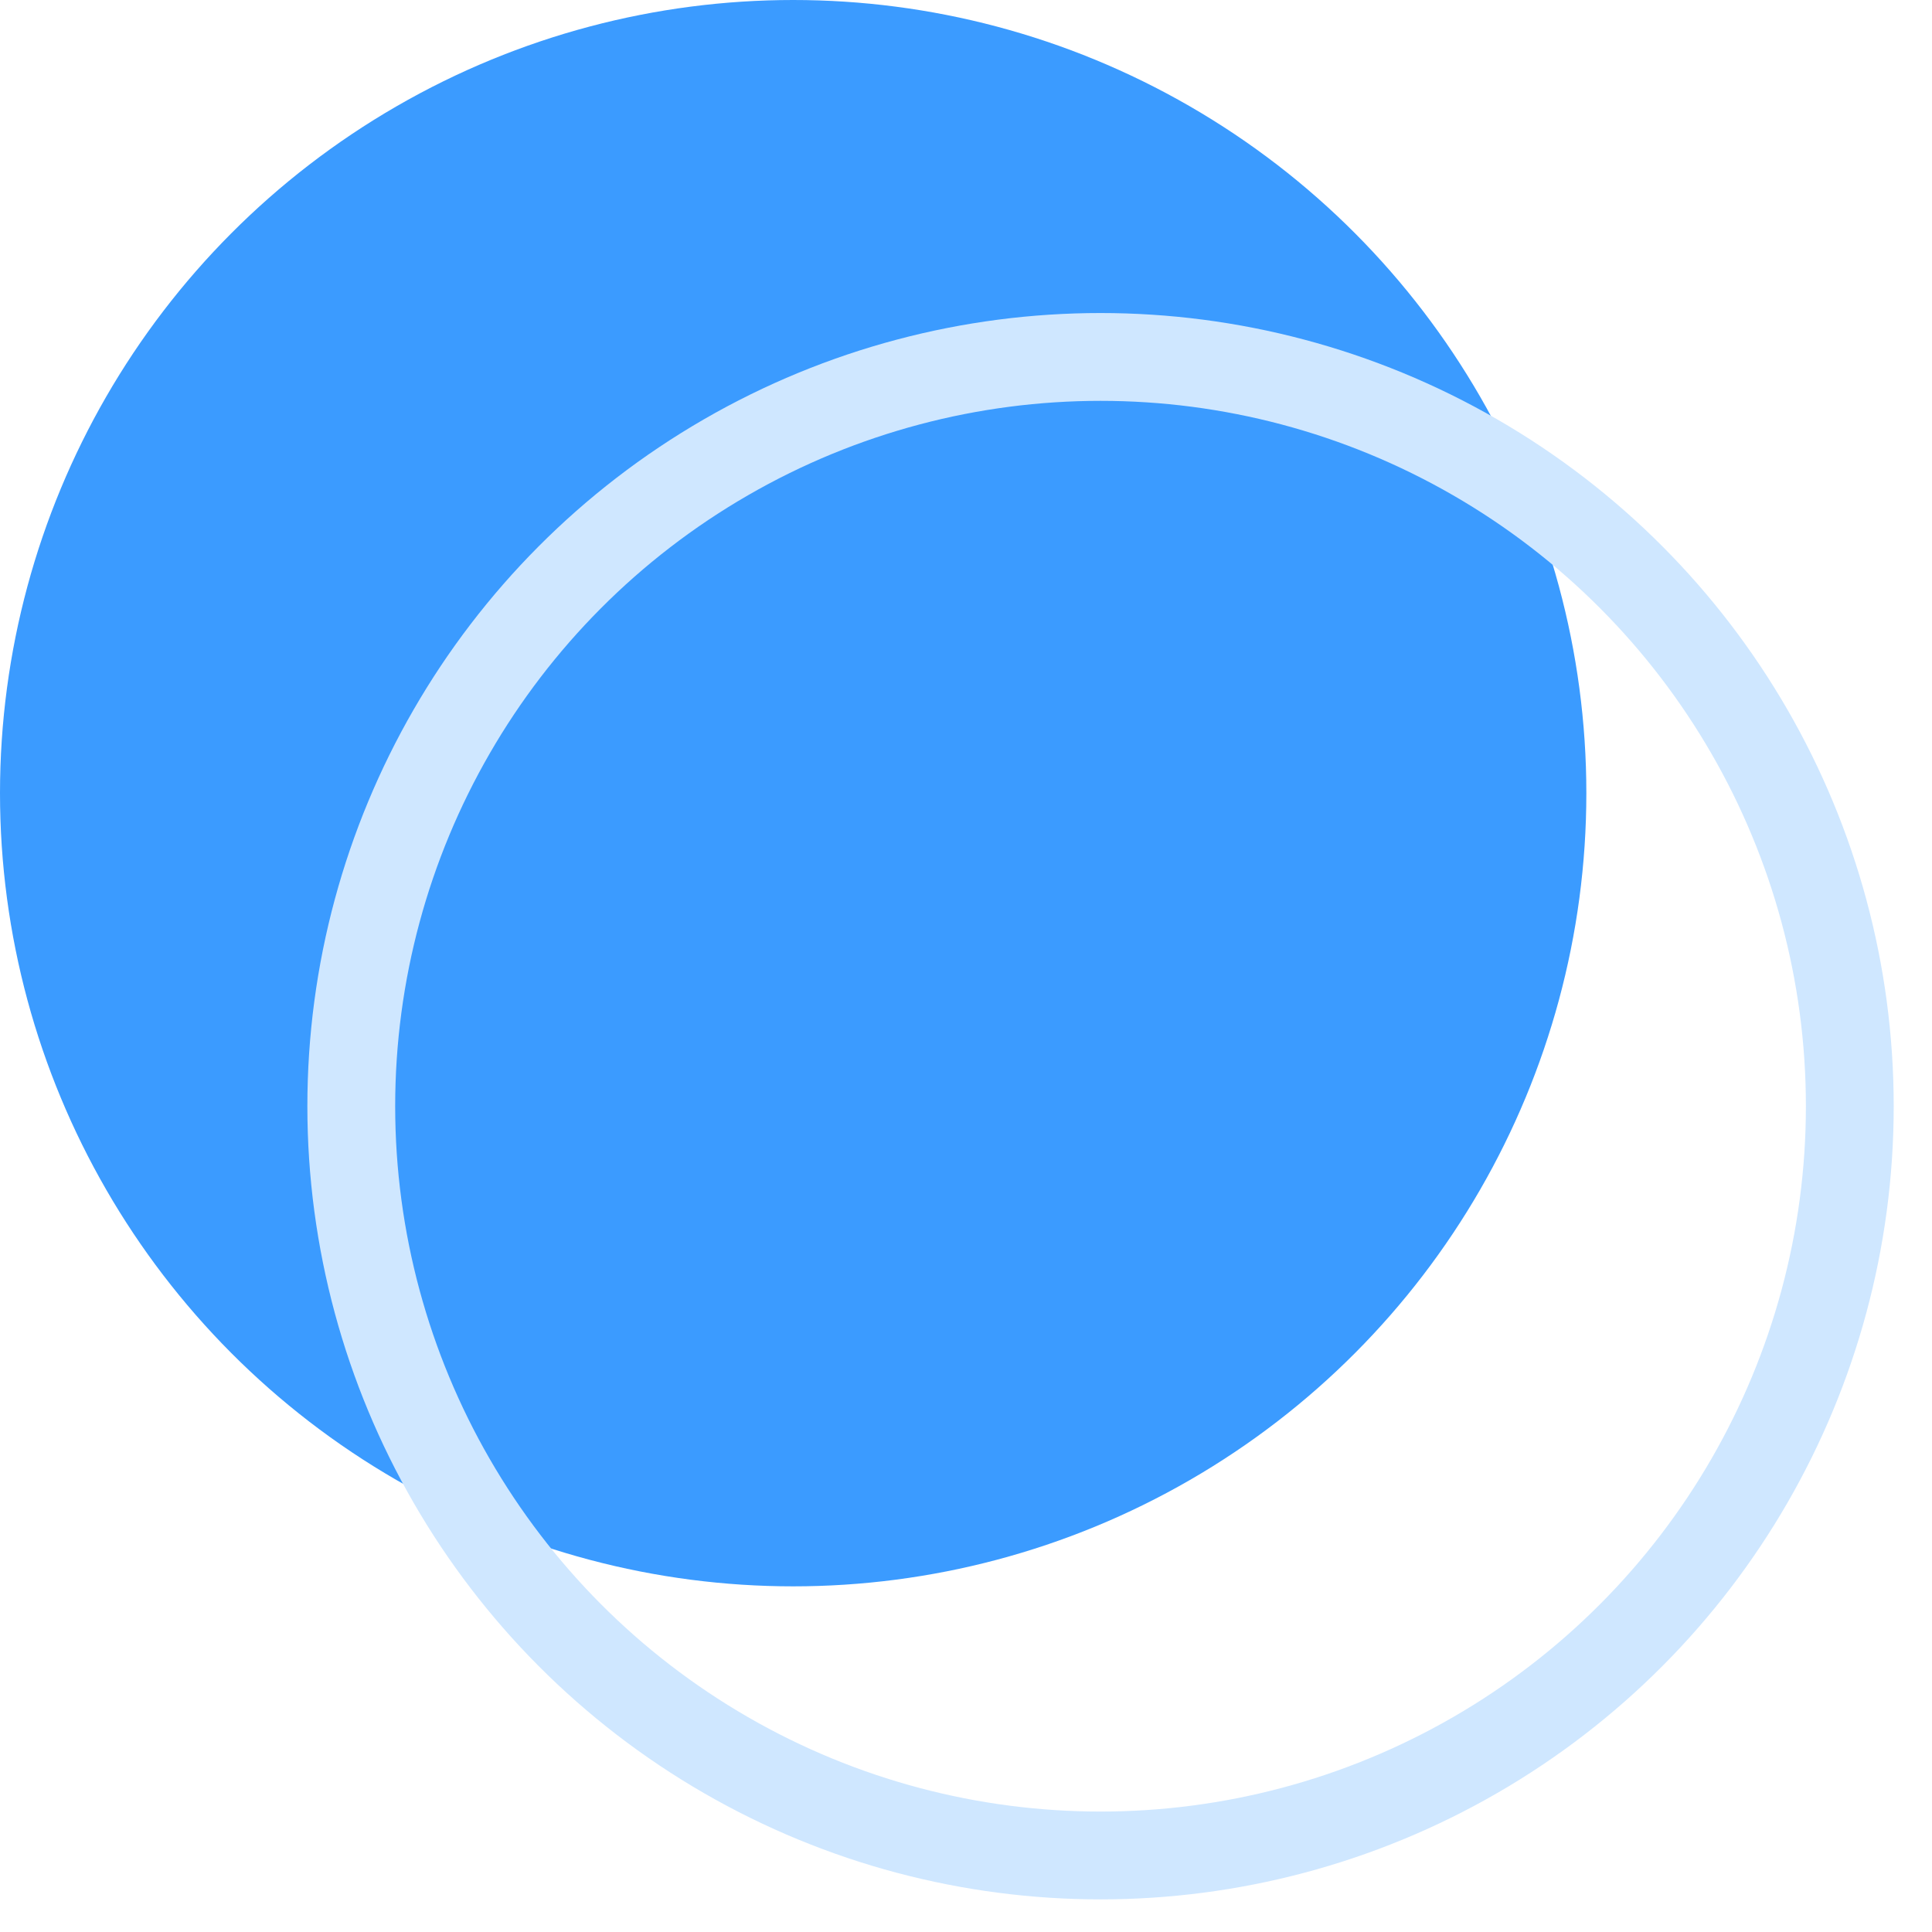 <svg width="44" height="44" viewBox="0 0 44 44" fill="none" xmlns="http://www.w3.org/2000/svg">
<circle cx="18.064" cy="18.064" r="18.064" fill="#3B9BFF"/>
<circle cx="25.064" cy="25.193" r="17.064" stroke="#CFE7FF" stroke-width="2"/>
</svg>
